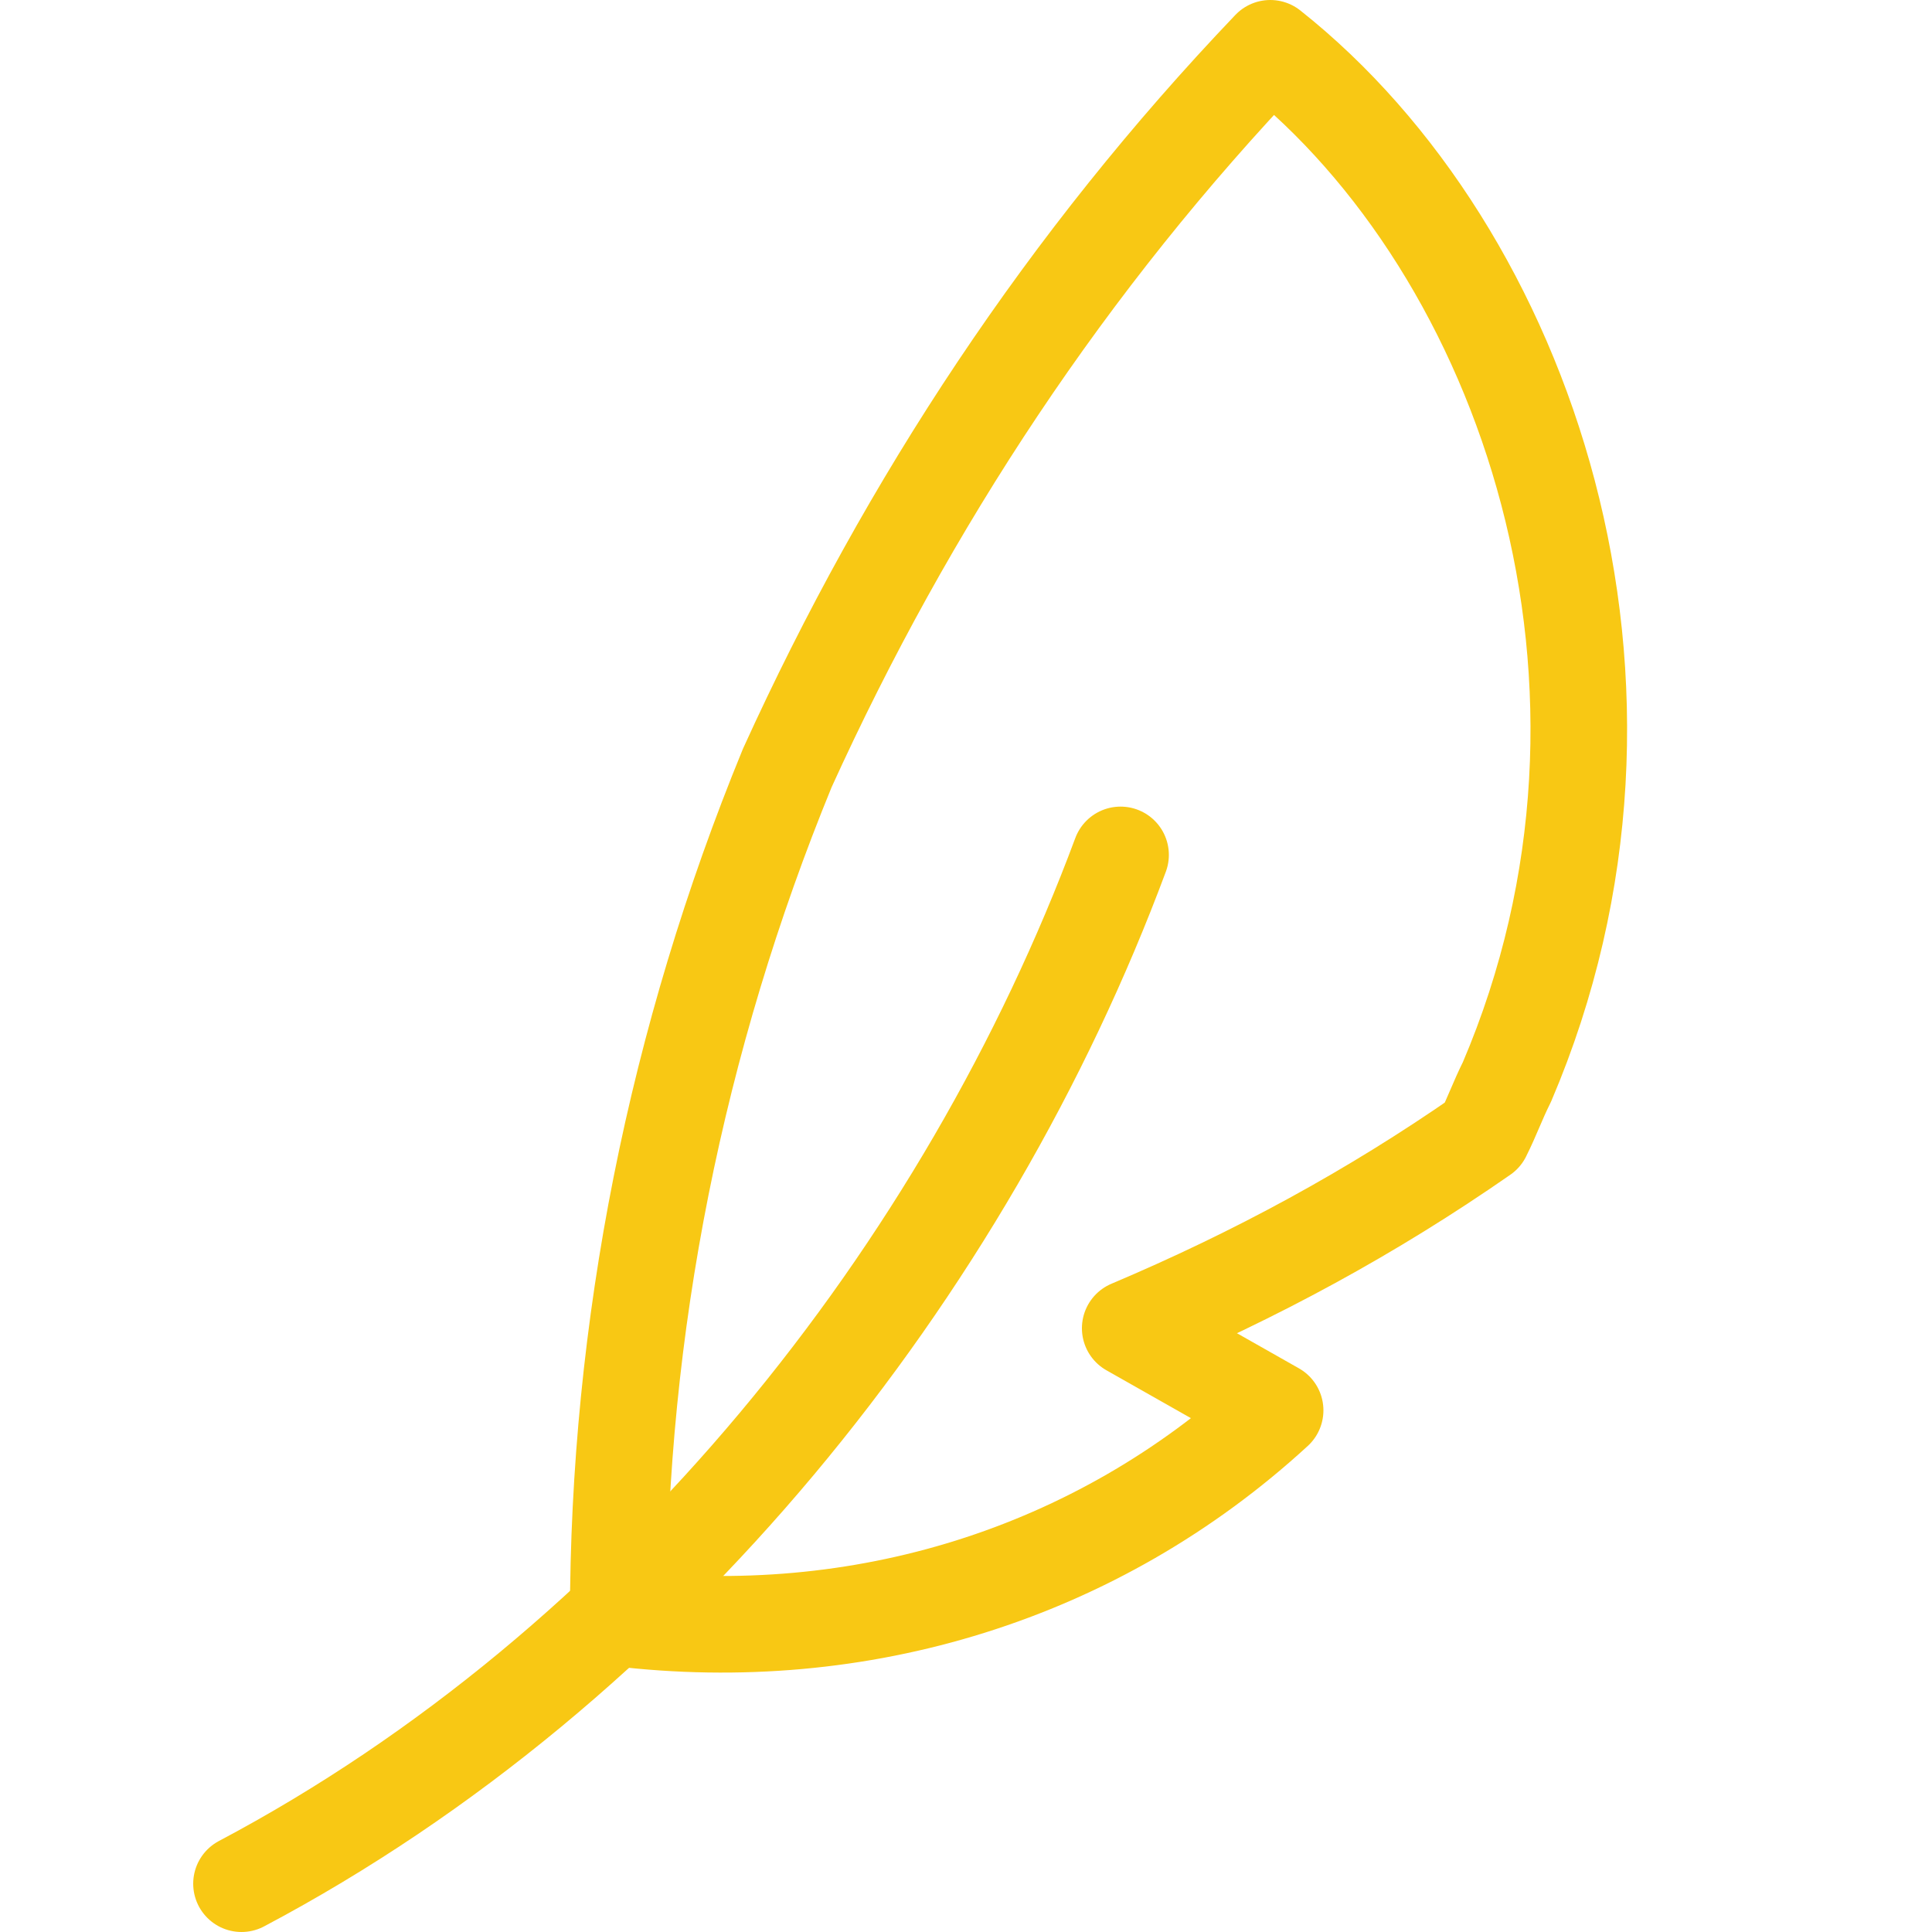 <?xml version="1.0" encoding="utf-8"?>
<!-- Generator: Adobe Illustrator 20.0.0, SVG Export Plug-In . SVG Version: 6.00 Build 0)  -->
<svg version="1.1" id="Layer_1" xmlns="http://www.w3.org/2000/svg" xmlns:xlink="http://www.w3.org/1999/xlink" x="0px" y="0px"
	 viewBox="0 0 40 40" style="enable-background:new 0 0 40 40;" xml:space="preserve">
<style type="text/css">
	.st0{fill:none;stroke:#f8c814;stroke-width:2;stroke-linecap:round;stroke-linejoin:round;}
</style>
<title>AF-icons-1d</title>
<path class="st0" d="M5,39c8.5-4.5,15-12.7,18.2-21.3"/>
<path class="st0" d="M26.3,1c5.3,4.2,8.4,13.2,4.9,21.4c-0.2,0.4-0.3,0.7-0.5,1.1c-2.3,1.6-4.7,2.9-7.3,4l3,1.7
	c-3.7,3.4-8.6,4.9-13.6,4.3c0-6,1.2-12,3.5-17.6C18.8,10.4,22.1,5.4,26.3,1z"/>
</svg>
